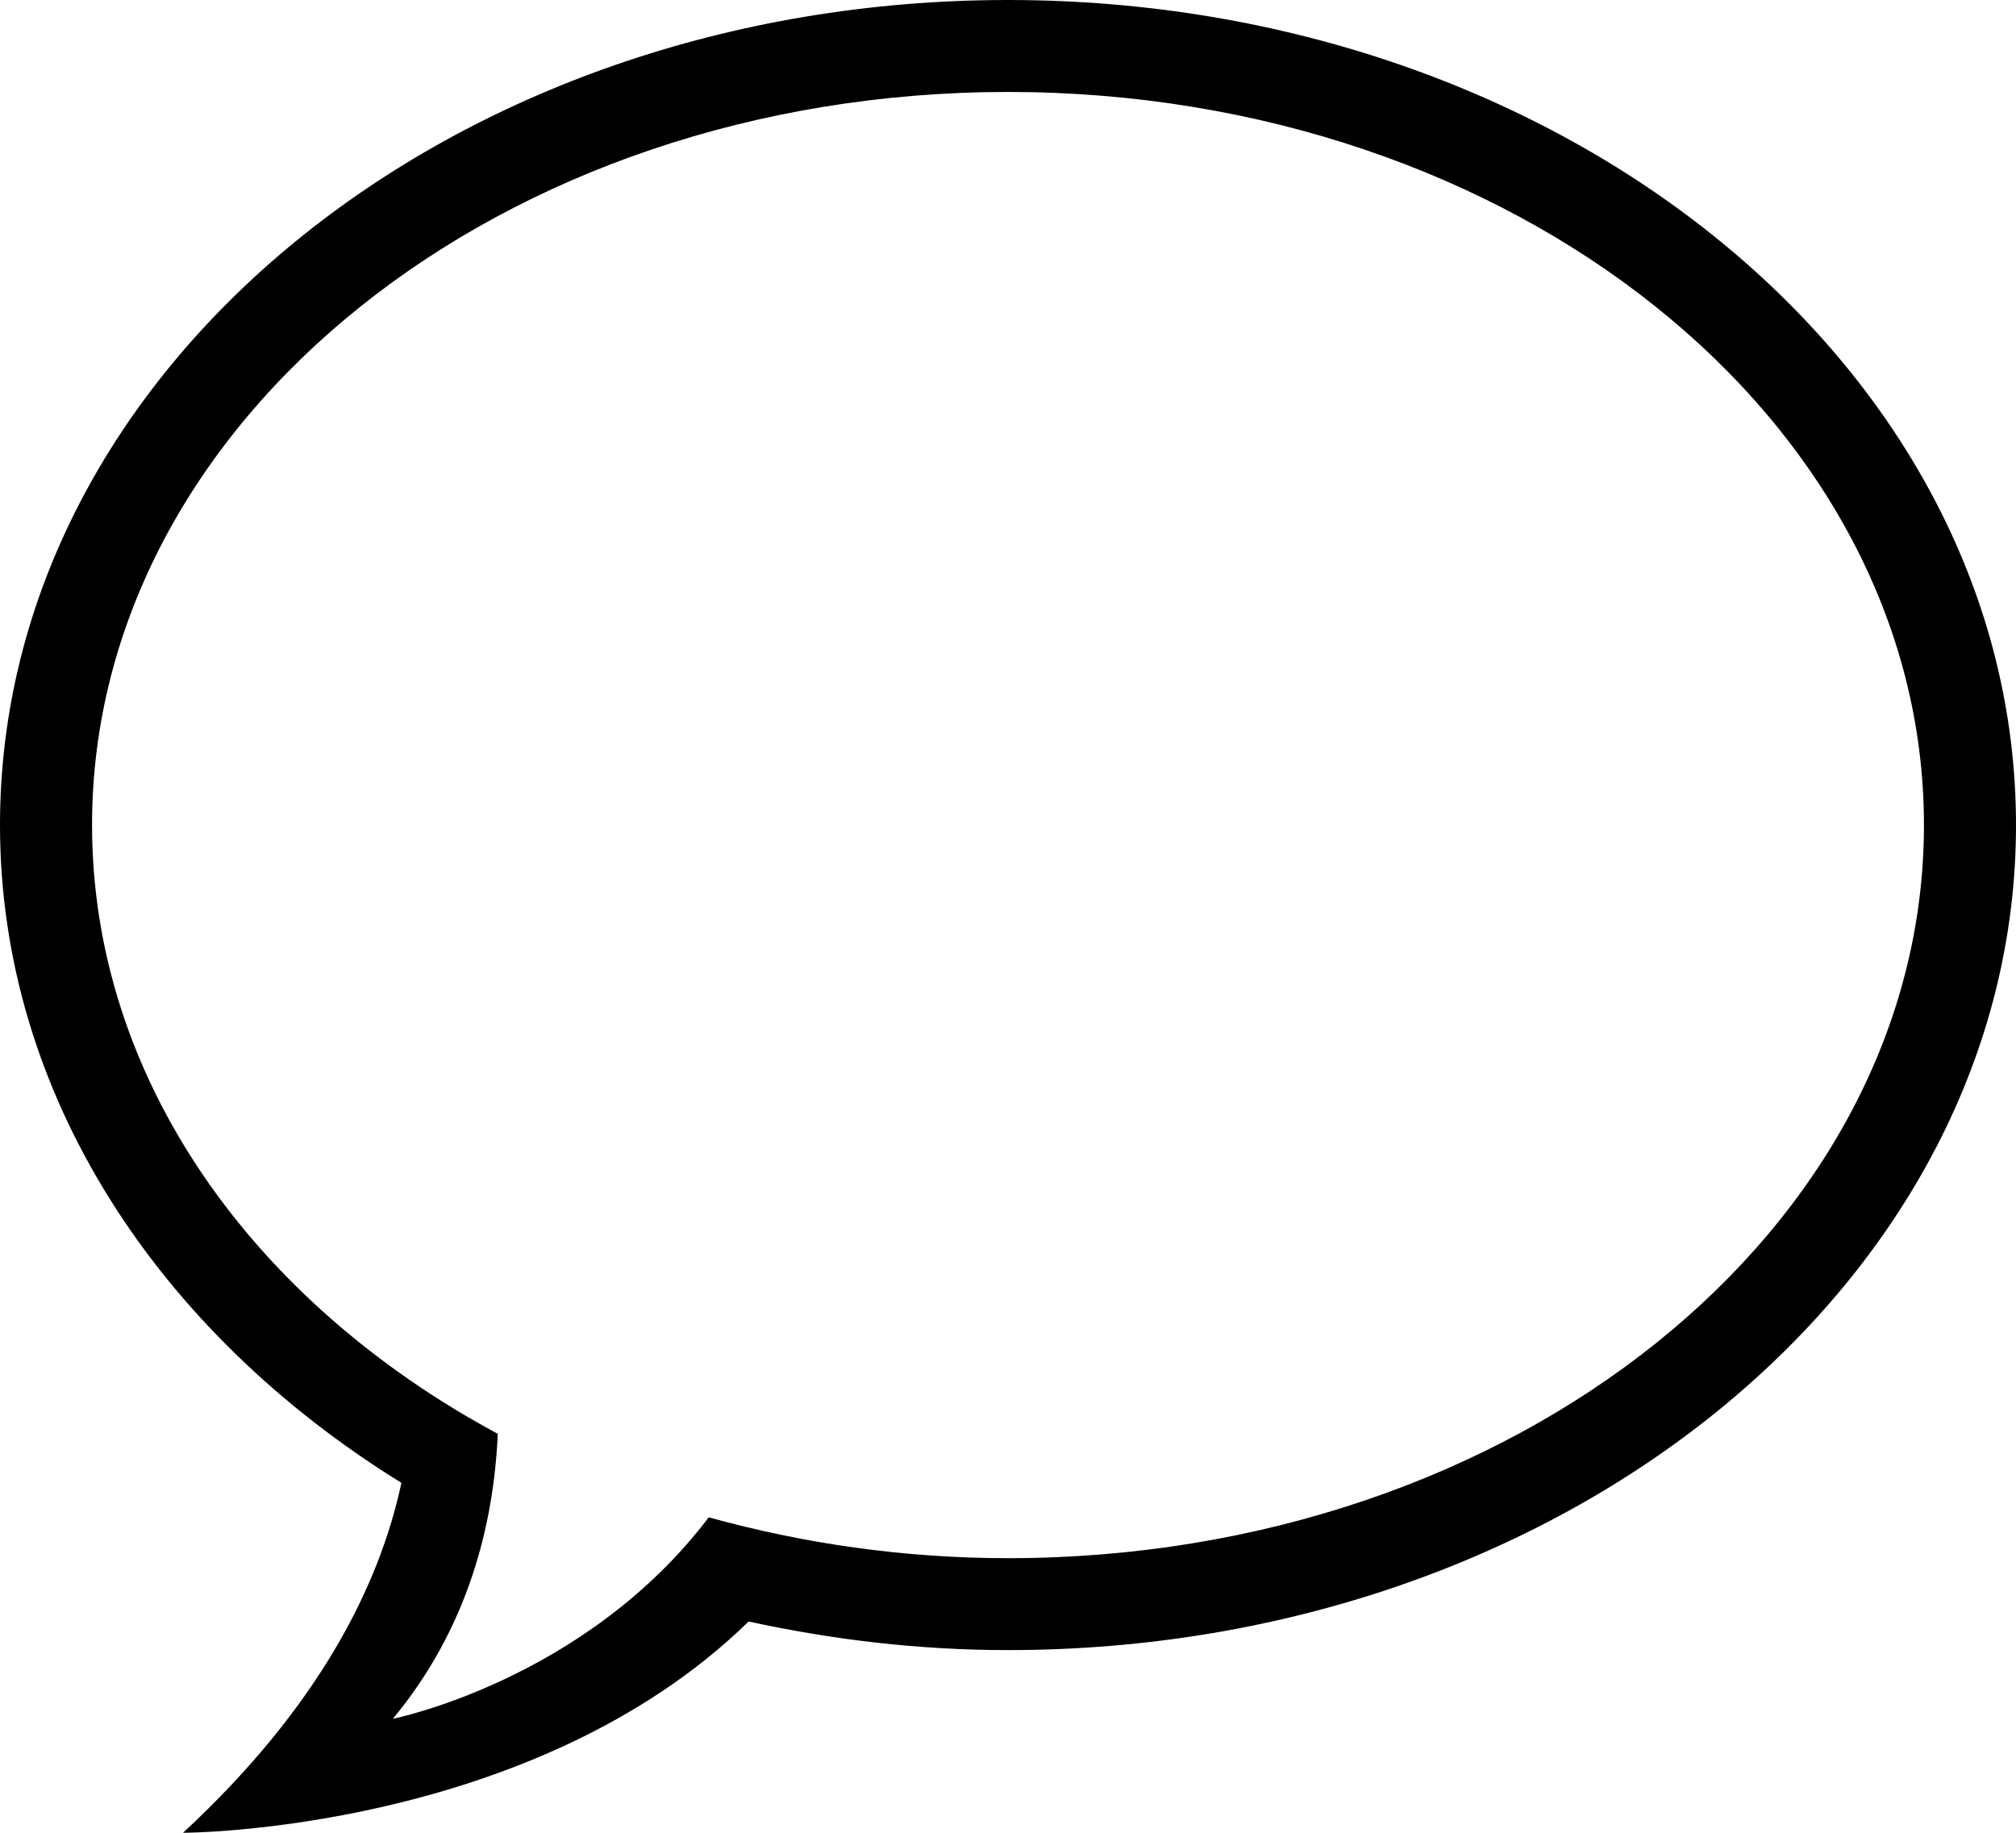 <?xml version="1.0" encoding="iso-8859-1"?>
<!-- Generator: Adobe Illustrator 16.0.4, SVG Export Plug-In . SVG Version: 6.00 Build 0)  -->
<!DOCTYPE svg PUBLIC "-//W3C//DTD SVG 1.1//EN" "http://www.w3.org/Graphics/SVG/1.1/DTD/svg11.dtd">
<svg version="1.1" id="Layer_1" xmlns="http://www.w3.org/2000/svg" xmlns:xlink="http://www.w3.org/1999/xlink" x="0px" y="0px"
	 width="44px" height="40px" viewBox="0 0 44 40" style="enable-background:new 0 0 44 40;" xml:space="preserve">
<g id="_x37_34-chat-toolbar_x40_2x.png">
	<g>
		<path d="M22,0C9.85,0,0,8.062,0,18.007c0,5.871,3.448,11.069,8.761,14.356C8.283,34.597,6.972,37.241,3.995,40
			c0,0,7.623-0.002,12.344-4.611c1.81,0.394,3.7,0.624,5.661,0.624c12.15,0,22-8.062,22-18.006C44,8.062,34.15,0,22,0z M22,34.007
			c-2.291,0-4.482-0.324-6.531-0.892c-2.702,3.563-6.894,4.397-6.894,4.397c1.644-1.983,2.2-4.232,2.289-6.219
			c-5.34-2.872-8.855-7.751-8.855-13.288C2.009,9.17,10.959,2.007,22,2.007S41.991,9.17,41.991,18.006
			C41.991,26.843,33.041,34.007,22,34.007z"/>
	</g>
</g>
<g>
</g>
<g>
</g>
<g>
</g>
<g>
</g>
<g>
</g>
<g>
</g>
<g>
</g>
<g>
</g>
<g>
</g>
<g>
</g>
<g>
</g>
<g>
</g>
<g>
</g>
<g>
</g>
<g>
</g>
</svg>
